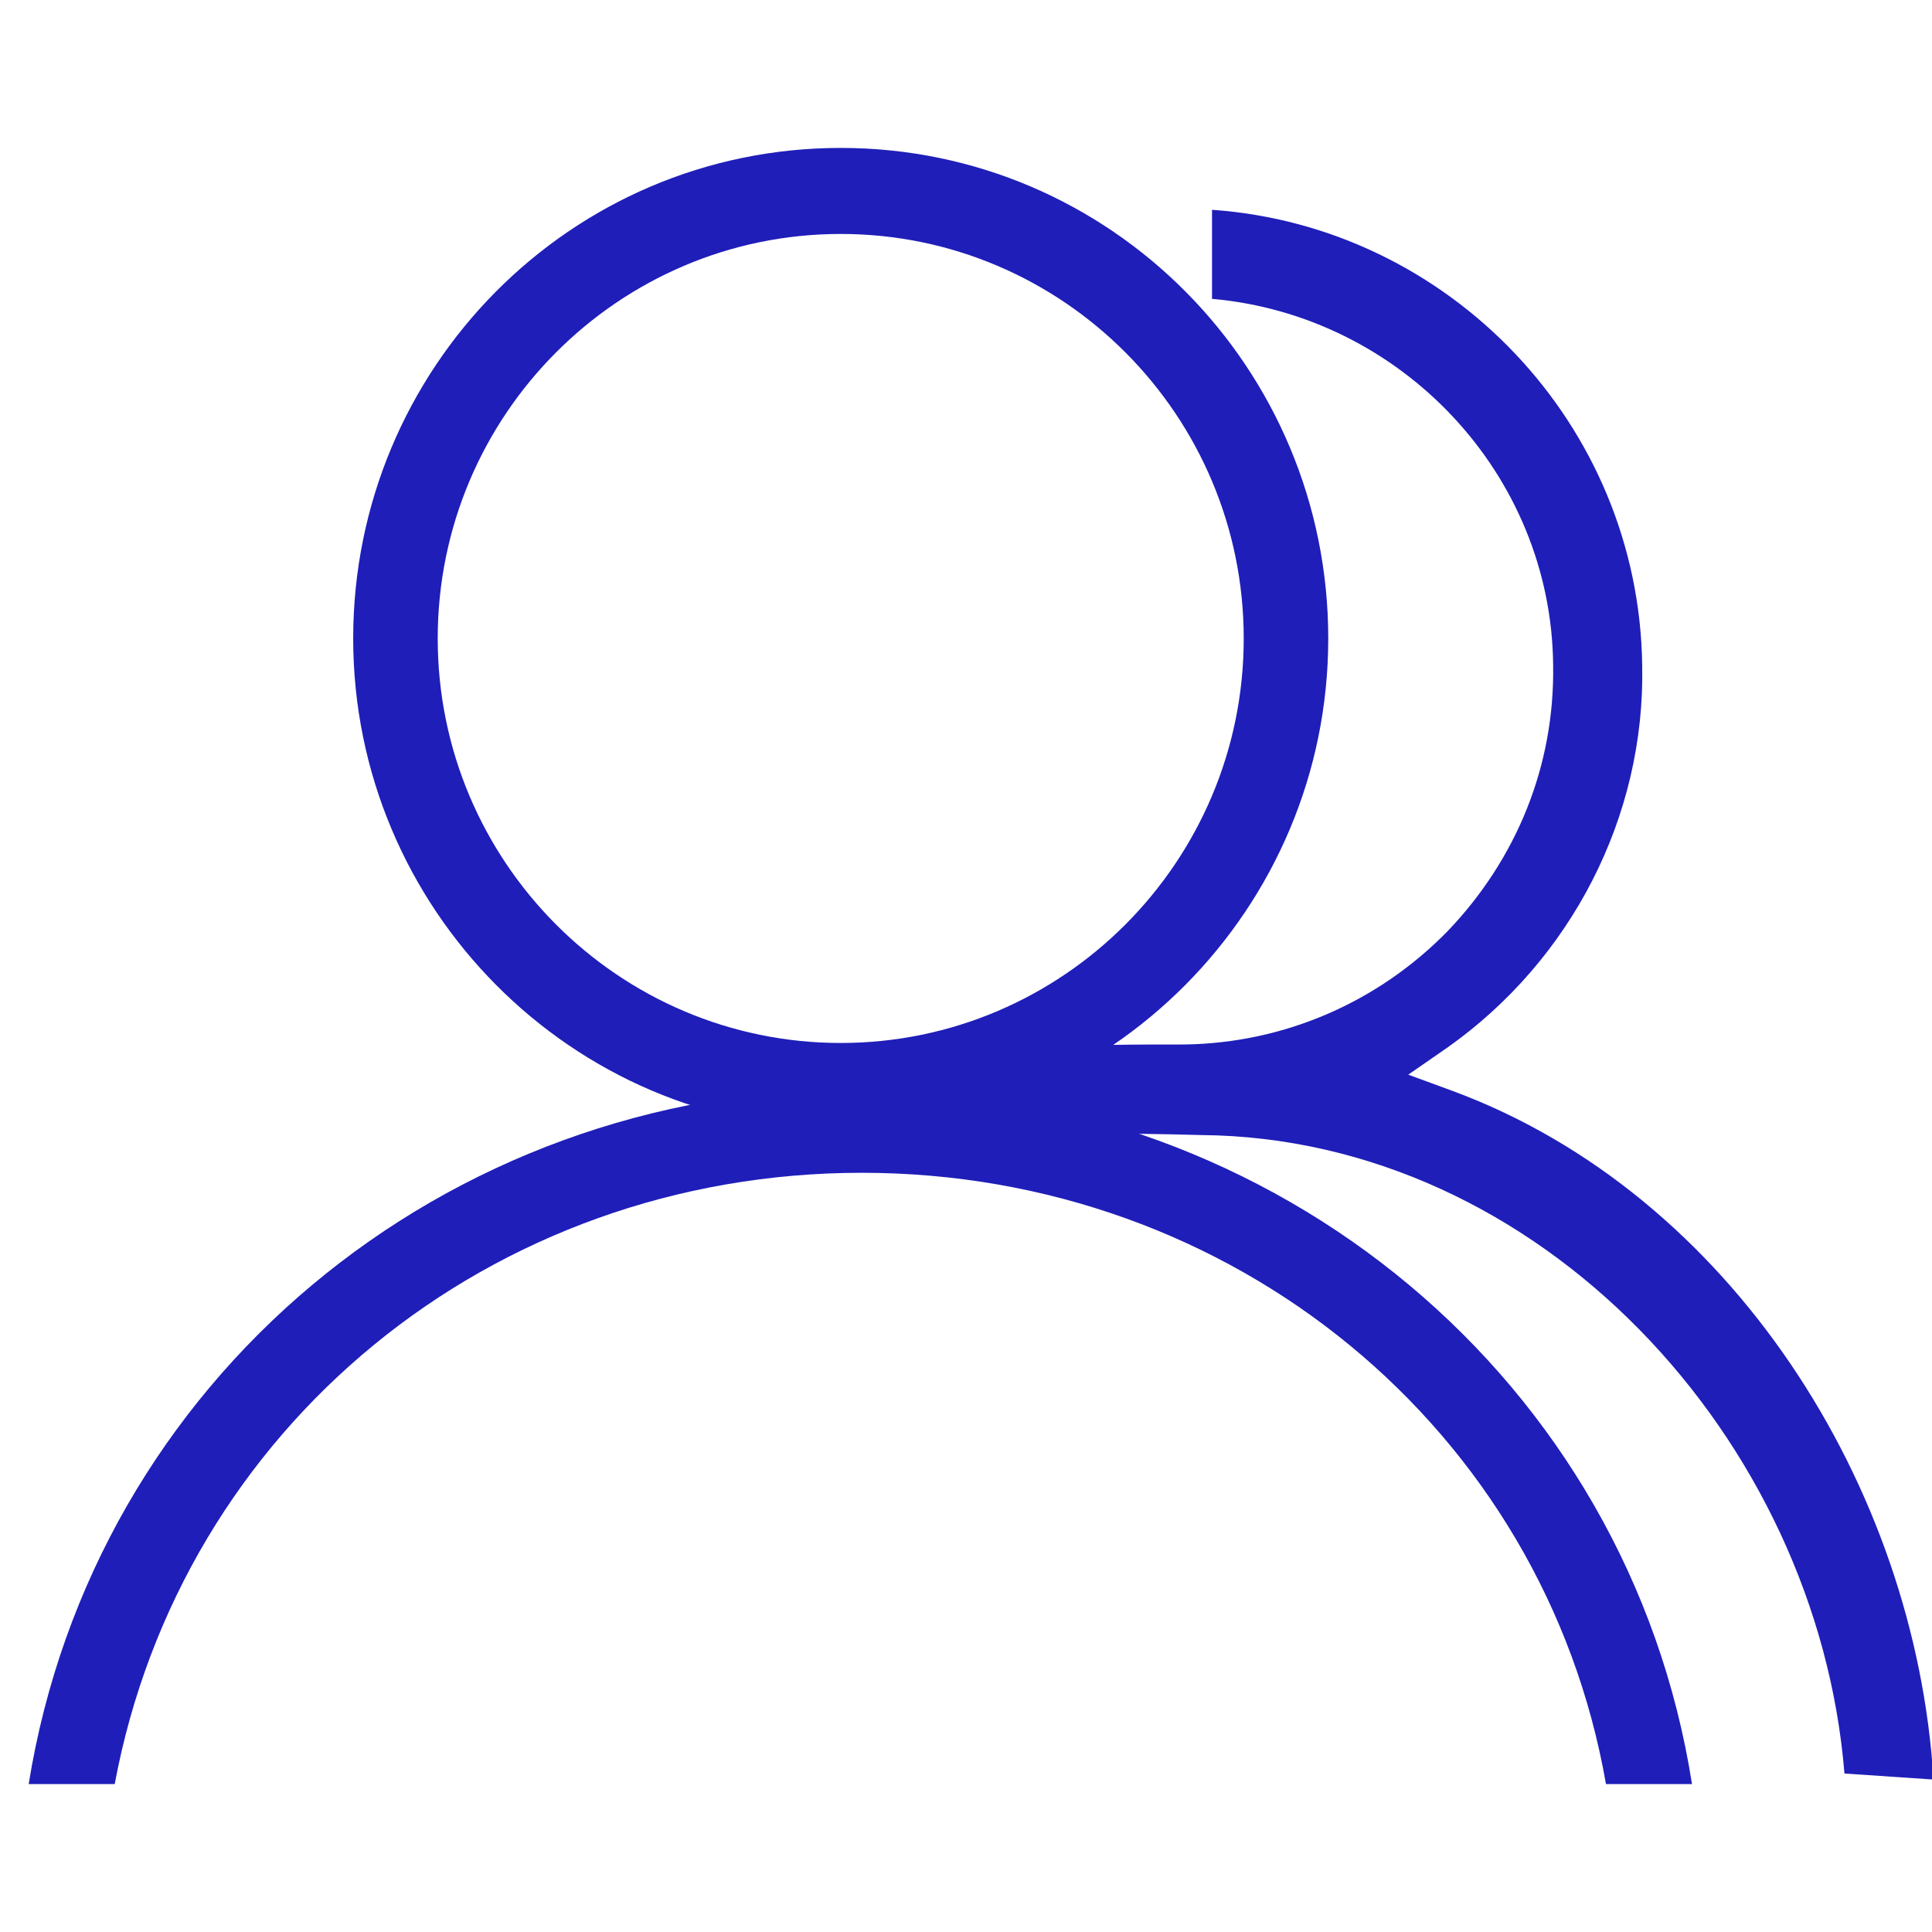 <svg width="32" height="32" viewBox="0 0 32 32" fill="none" xmlns="http://www.w3.org/2000/svg">
<g clip-path="url(#clip0_2809_15479)">
<path d="M22 10.575C22 6.1 18.4 2.45 13.925 2.45C9.45 2.45 5.85 6.1 5.85 10.575C5.85 15.05 9.475 18.7 13.925 18.7C18.375 18.7 22 15.05 22 10.575ZM7.25 10.575C7.25 6.875 10.25 3.875 13.925 3.875C17.6 3.875 20.6 6.875 20.6 10.575C20.6 14.275 17.6 17.275 13.925 17.275C10.25 17.275 7.25 14.275 7.25 10.575Z" fill="#1F1EB9"/>
<path d="M14.275 19.425C20.425 19.425 25.575 23.675 26.6 29.55H28.025C26.975 22.875 21.175 18.025 14.25 18.025C7.325 18.025 1.55 22.875 0.475 29.55H1.9C3 23.65 8.125 19.425 14.275 19.425Z" fill="#1F1EB9"/>
<path d="M24.075 18.075L23.325 17.8L23.975 17.35C26.025 15.9 27.25 13.525 27.2 11.025C27.15 7.025 24 3.75 20.075 3.475V4.95C23.2 5.225 25.7 7.85 25.725 11.025C25.75 12.675 25.125 14.225 23.975 15.425C22.825 16.6 21.275 17.275 19.625 17.3C18.85 17.3 18.05 17.3 17.275 17.35C16.8 17.4 15.975 17.35 15.575 17.65C15.525 17.675 15.475 17.65 15.425 17.65L15.125 18.025C15.1 18.075 15.05 18.125 15 18.175C15.025 18.225 14.975 18.675 15 18.725C15.375 18.85 17.225 18.725 19.9 18.8C25.5 18.85 30.1 23.825 30.55 29.375L32.025 29.475C31.725 24.6 28.65 19.775 24.075 18.075Z" fill="#1F1EB9"/>
</g>
<defs>
<clipPath id="clip0_2809_15479">
<rect width="32" height="32" fill="white"/>
</clipPath>
</defs>
</svg>
